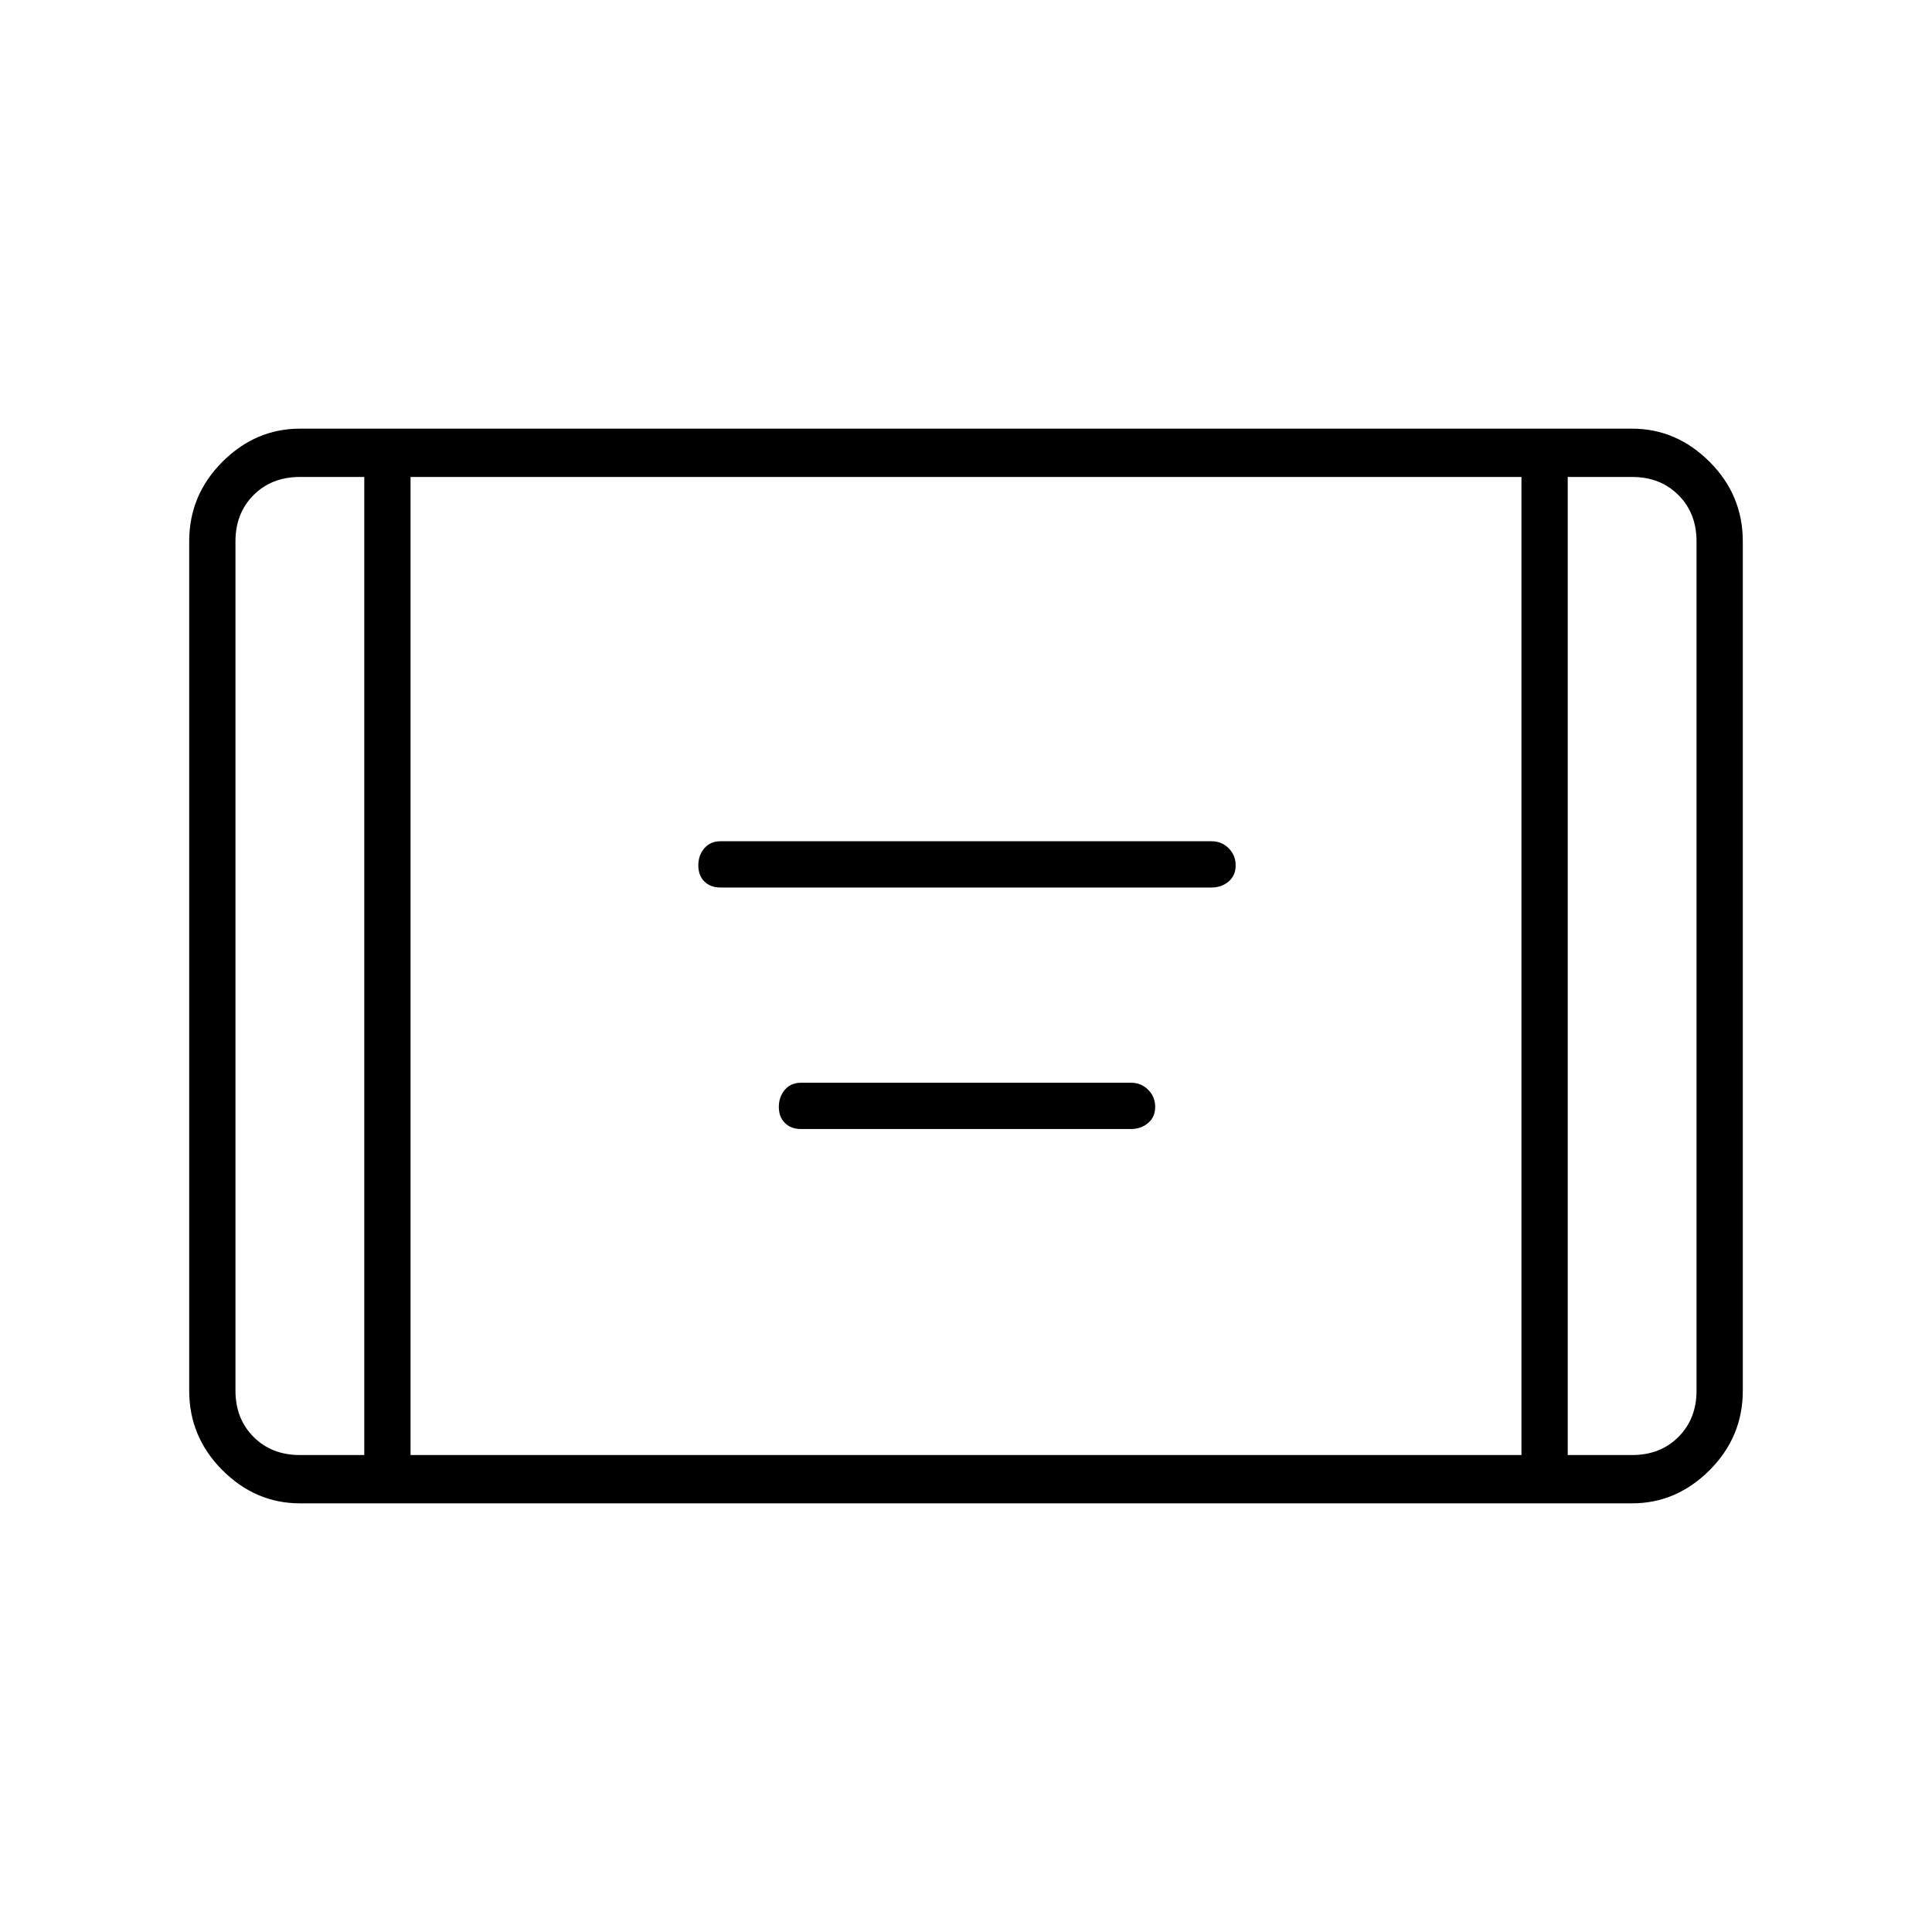 <svg xmlns="http://www.w3.org/2000/svg" height="40" width="40"><path d="M14.917 18.375q-.209 0-.334-.125-.125-.125-.125-.333 0-.209.125-.355.125-.145.334-.145h10.166q.209 0 .355.145.145.146.145.355 0 .208-.145.333-.146.125-.355.125Zm1.666 5q-.208 0-.333-.125-.125-.125-.125-.333 0-.209.125-.355.125-.145.333-.145h6.834q.208 0 .354.145.146.146.146.355 0 .208-.146.333-.146.125-.354.125Zm-10.375 7.75q-.916 0-1.604-.687-.687-.688-.687-1.646V11.208q0-.958.687-1.646.688-.687 1.604-.687h27.584q.916 0 1.604.687.687.688.687 1.646v17.584q0 .958-.687 1.646-.688.687-1.604.687Zm2.292-1h23V9.875h-23Zm-.958-20.25H6.208q-.583 0-.958.375t-.375.958v17.584q0 .583.375.958t.958.375h1.334Zm24.916 0v20.25h1.334q.583 0 .958-.375t.375-.958V11.208q0-.583-.375-.958t-.958-.375Zm2.667 0h-2.667 2.667Zm-30.25 0h2.667-2.667Z"/></svg>
